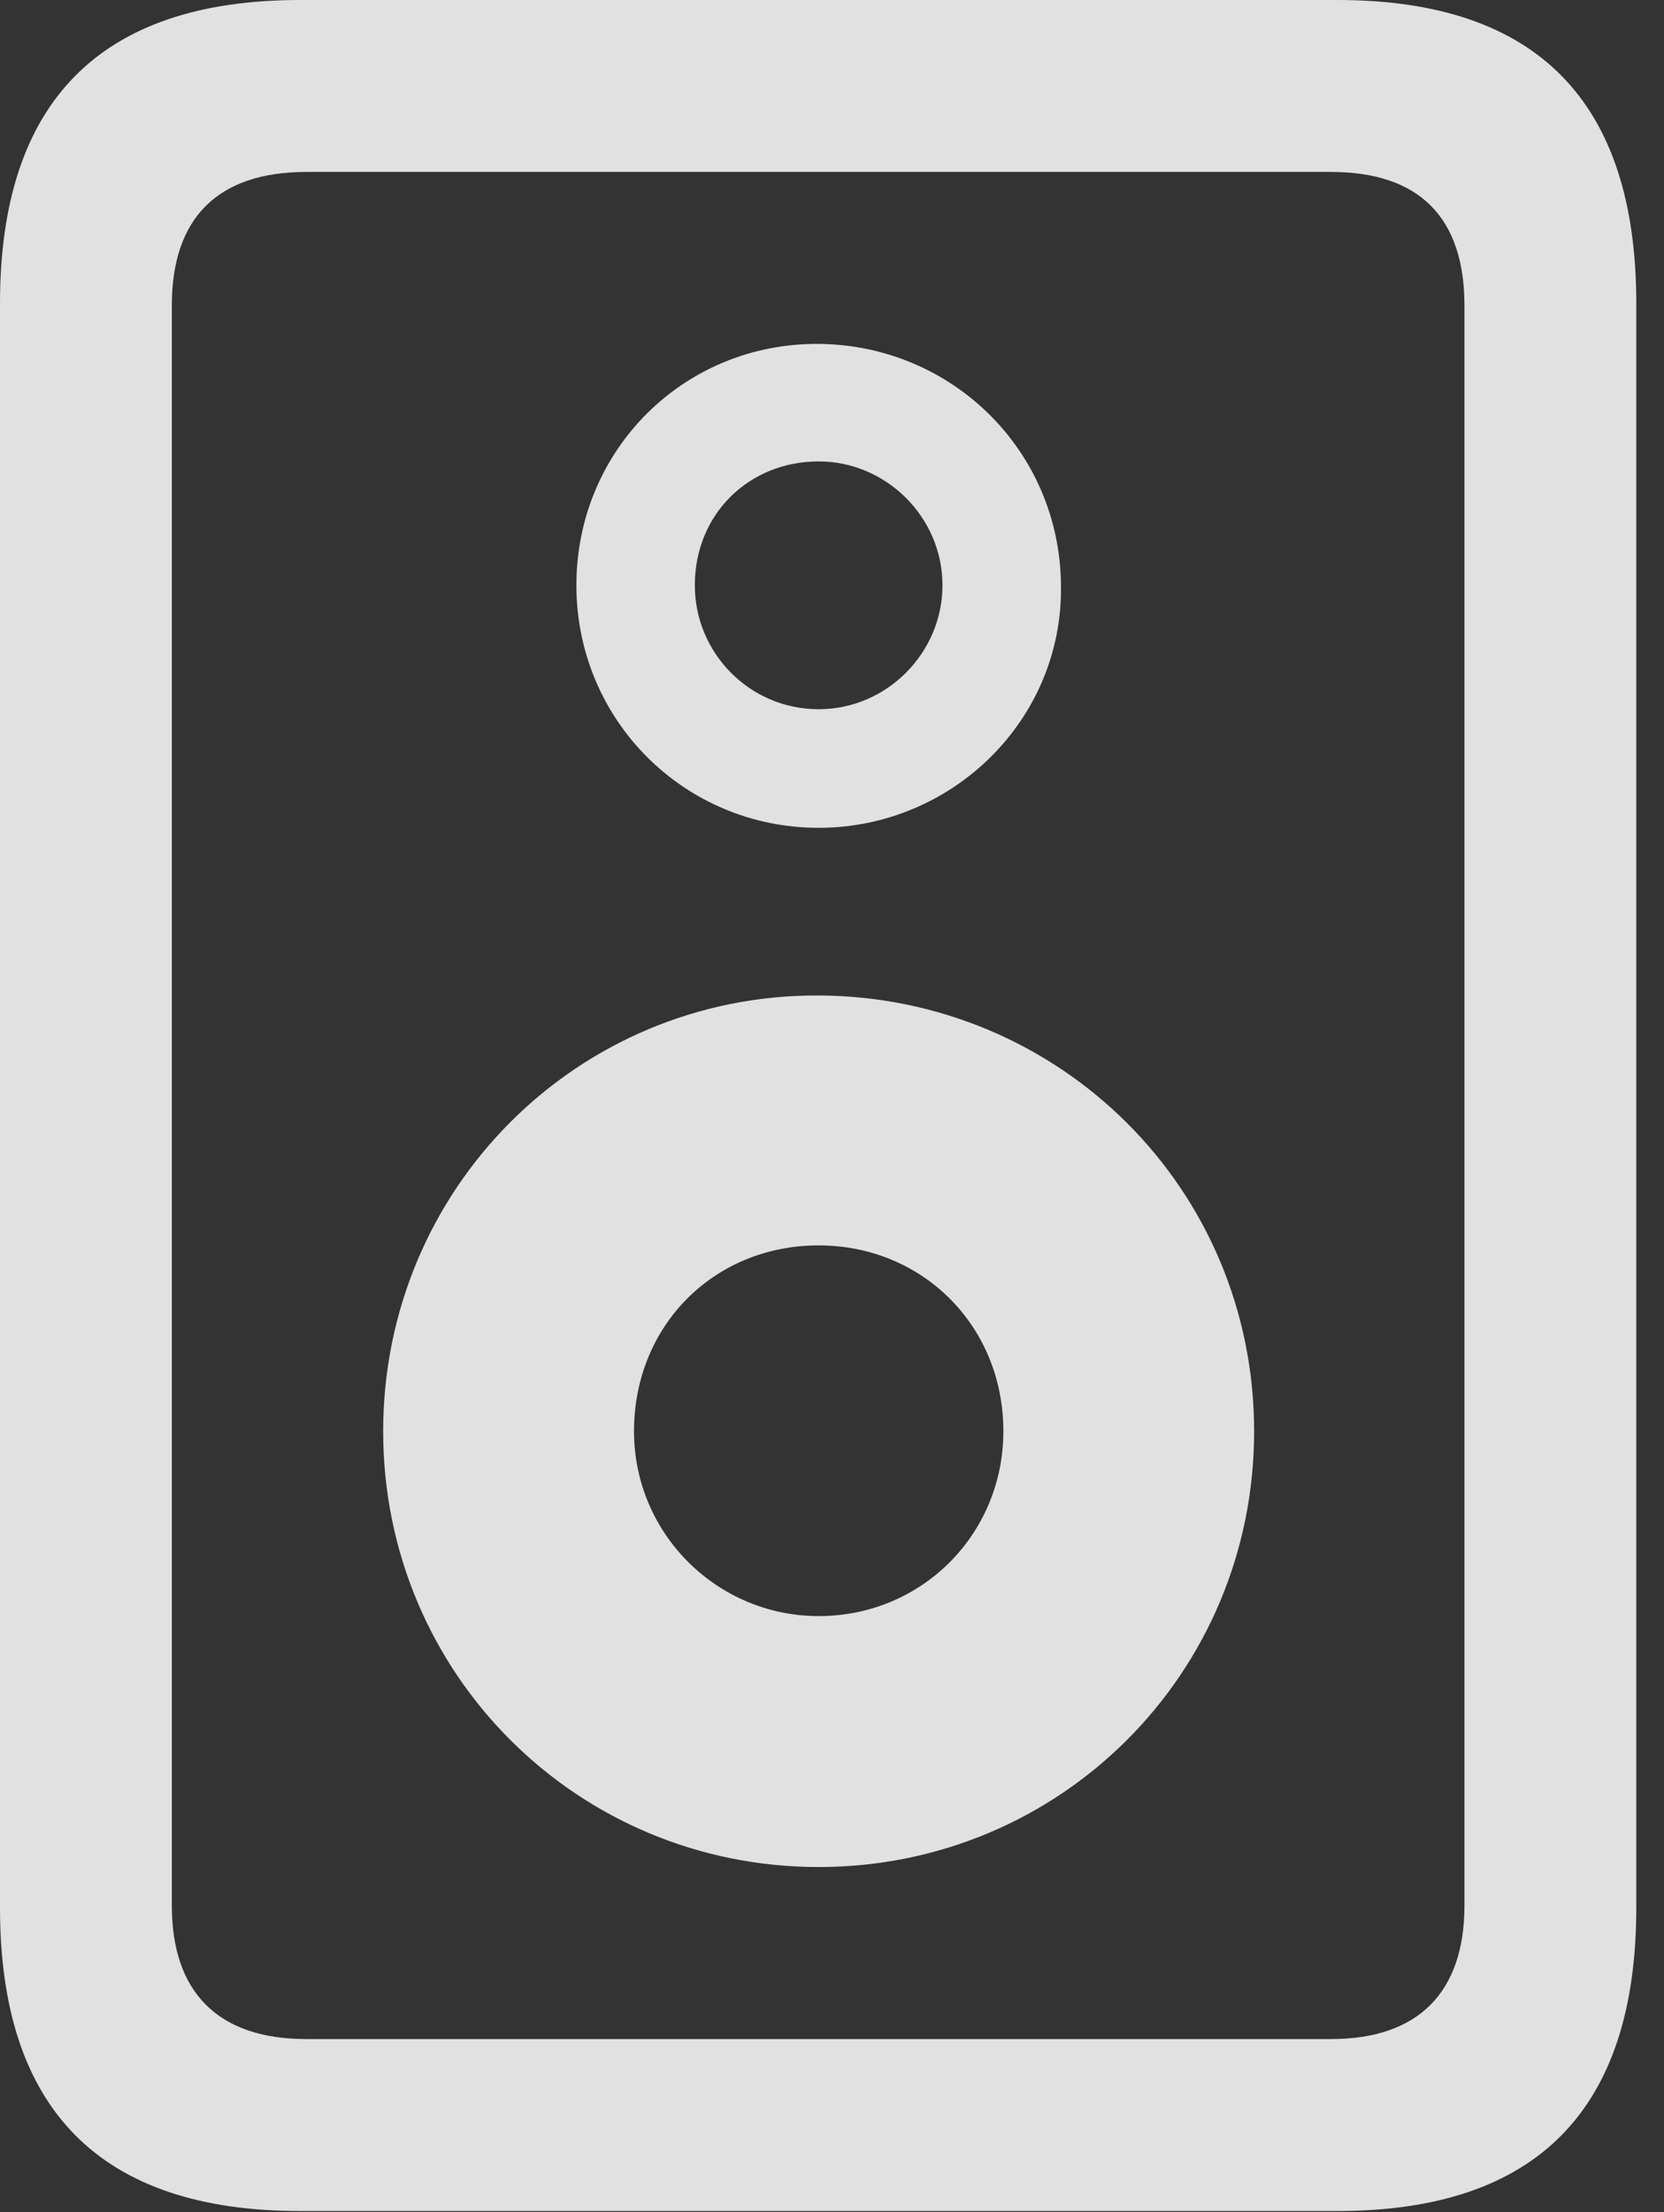 <?xml version="1.0" encoding="UTF-8"?>
<!--Generator: Apple Native CoreSVG 326-->
<!DOCTYPE svg
PUBLIC "-//W3C//DTD SVG 1.1//EN"
       "http://www.w3.org/Graphics/SVG/1.1/DTD/svg11.dtd">
<svg version="1.1" xmlns="http://www.w3.org/2000/svg" xmlns:xlink="http://www.w3.org/1999/xlink" viewBox="0 0 21.314 28.314">
 <rect x="0" y="0" width="21.314" height="28.314" fill="#333333" stroke="none"/>
 <g>
  <rect height="28.314" opacity="0" width="21.314" x="0" y="0"/>
  <path d="M0 3.883L0 24.418C0 27.002 1.285 28.301 3.842 28.301L17.131 28.301C19.688 28.301 20.959 27.002 20.959 24.418L20.959 3.883C20.959 1.299 19.688 0 17.131 0L3.842 0C1.285 0 0 1.299 0 3.883ZM2.201 3.91C2.201 2.789 2.789 2.201 3.924 2.201L17.049 2.201C18.184 2.201 18.758 2.789 18.758 3.91L18.758 24.391C18.758 25.498 18.17 26.1 17.049 26.1L3.924 26.1C2.789 26.1 2.201 25.498 2.201 24.391ZM10.486 23.898C13.576 23.898 16.064 21.424 16.064 18.32C16.064 15.217 13.576 12.756 10.486 12.742C7.396 12.729 4.908 15.217 4.908 18.32C4.908 21.424 7.396 23.898 10.486 23.898ZM10.486 20.686C9.188 20.686 8.121 19.633 8.121 18.32C8.121 16.967 9.146 15.941 10.486 15.941C11.812 15.941 12.852 16.967 12.852 18.32C12.852 19.633 11.812 20.686 10.486 20.686ZM10.486 10.596C12.195 10.596 13.617 9.215 13.59 7.492C13.576 5.77 12.195 4.416 10.486 4.402C8.764 4.389 7.383 5.756 7.383 7.492C7.383 9.215 8.764 10.596 10.486 10.596ZM10.486 9.078C9.598 9.078 8.9 8.354 8.9 7.492C8.9 6.576 9.598 5.906 10.486 5.906C11.348 5.906 12.072 6.617 12.072 7.492C12.072 8.354 11.361 9.078 10.486 9.078Z" fill="white" fill-opacity="0.85"/>
 </g>
</svg>
